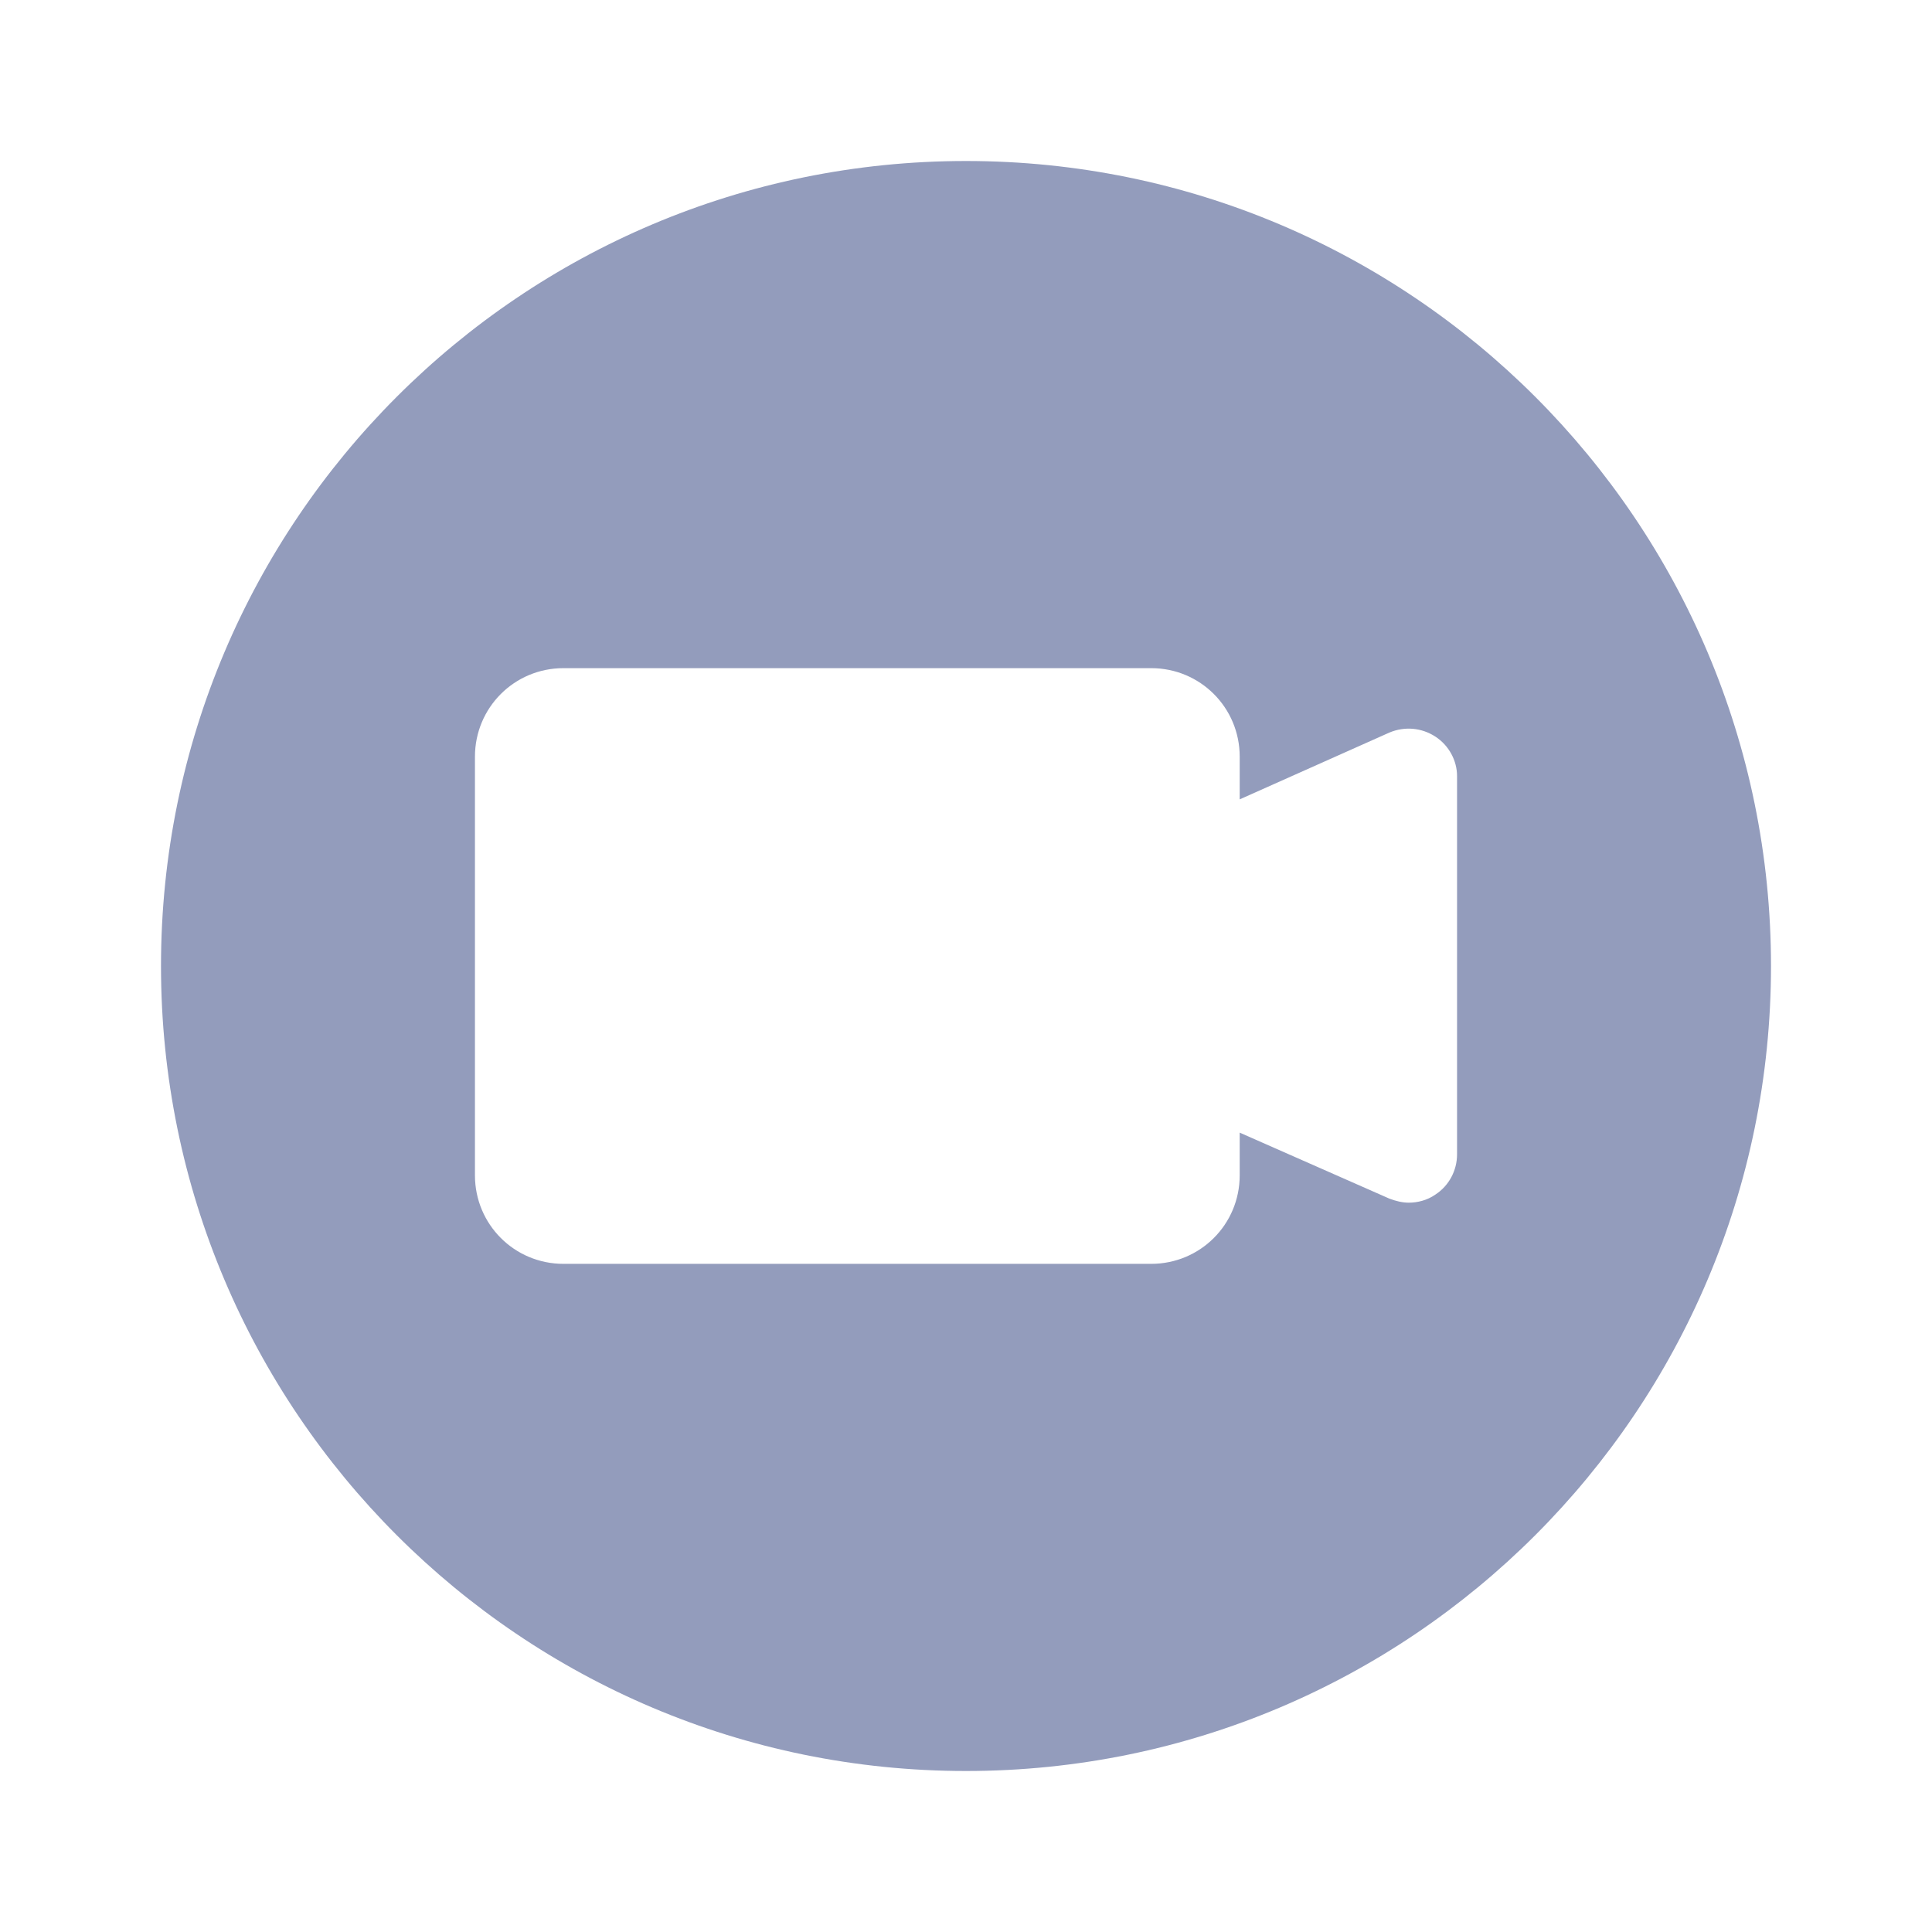 <svg width="24" height="24" viewBox="0 0 24 24" fill="none" xmlns="http://www.w3.org/2000/svg"><rect width="24" height="24" fill="none" rx="0" ry="0"></rect><path fill-rule="evenodd" clip-rule="evenodd" d="M22 12C22 17.523 17.523 22 12 22C6.477 22 2 17.523 2 12C2 6.477 6.477 2 12 2C17.523 2 22 6.477 22 12ZM17.26 9.1C17.45 9.02 17.66 9.04 17.83 9.15C18 9.26 18.1 9.45 18.1 9.64V14.34C18.1 14.54 18 14.73 17.83 14.84C17.73 14.91 17.61 14.94 17.5 14.94C17.42 14.94 17.34 14.92 17.26 14.89L15.4 14.07V14.6C15.4 15.21 14.91 15.7 14.3 15.7H7C6.39 15.7 5.9 15.21 5.9 14.6V9.4C5.9 8.79 6.39 8.3 7 8.3H14.3C14.91 8.3 15.4 8.79 15.4 9.4V9.93L17.26 9.1Z" fill="#939cbc"></path></svg>